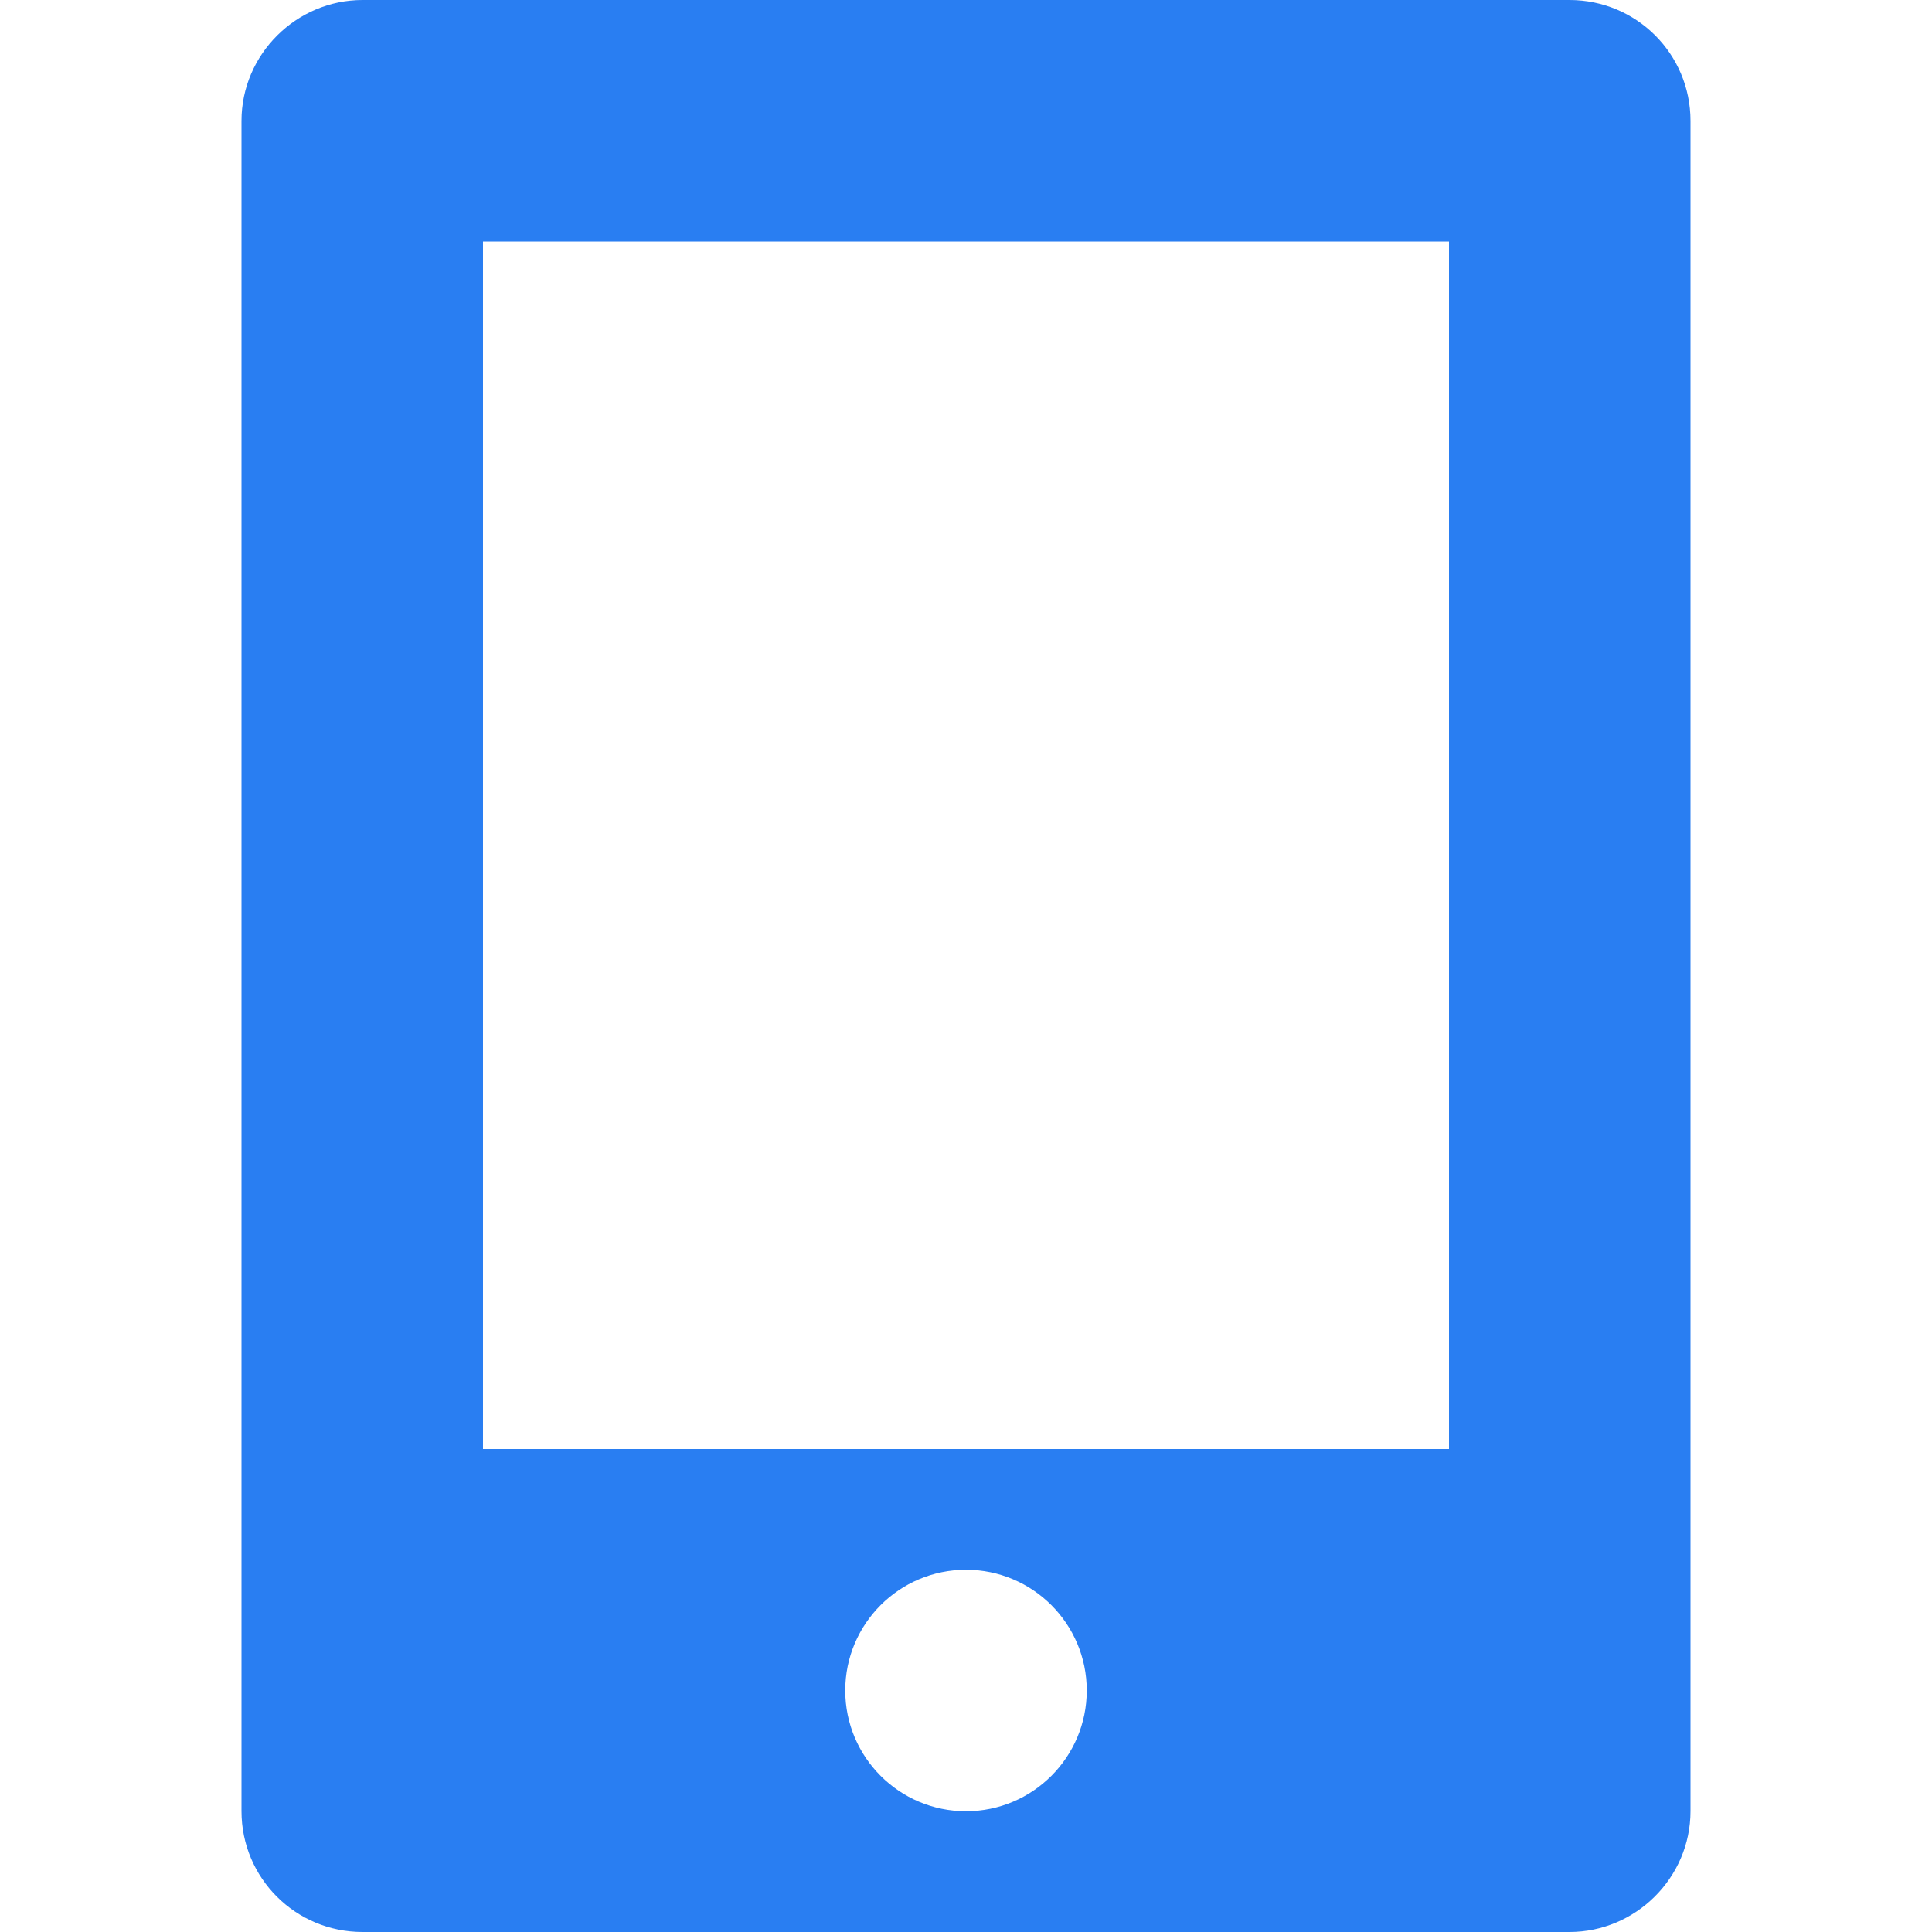<svg xmlns="http://www.w3.org/2000/svg" width="16" height="16" viewBox="0 0 16 16">
  <path fill="#297EF2" fill-rule="evenodd" d="M162,65.001 C162,64.448 162.456,64 163.002,64 L172.998,64 C173.551,64 174,64.445 174,65.001 L174,78.999 C174,79.552 173.544,80 172.998,80 L163.002,80 C162.449,80 162,79.555 162,78.999 L162,65.001 Z M164,66 L172,66 L172,76 L164,76 L164,66 Z M168,79 C168.552,79 169,78.552 169,78 C169,77.448 168.552,77 168,77 C167.448,77 167,77.448 167,78 C167,78.552 167.448,79 168,79 Z" transform="translate(-160 -64)"/>
</svg>
